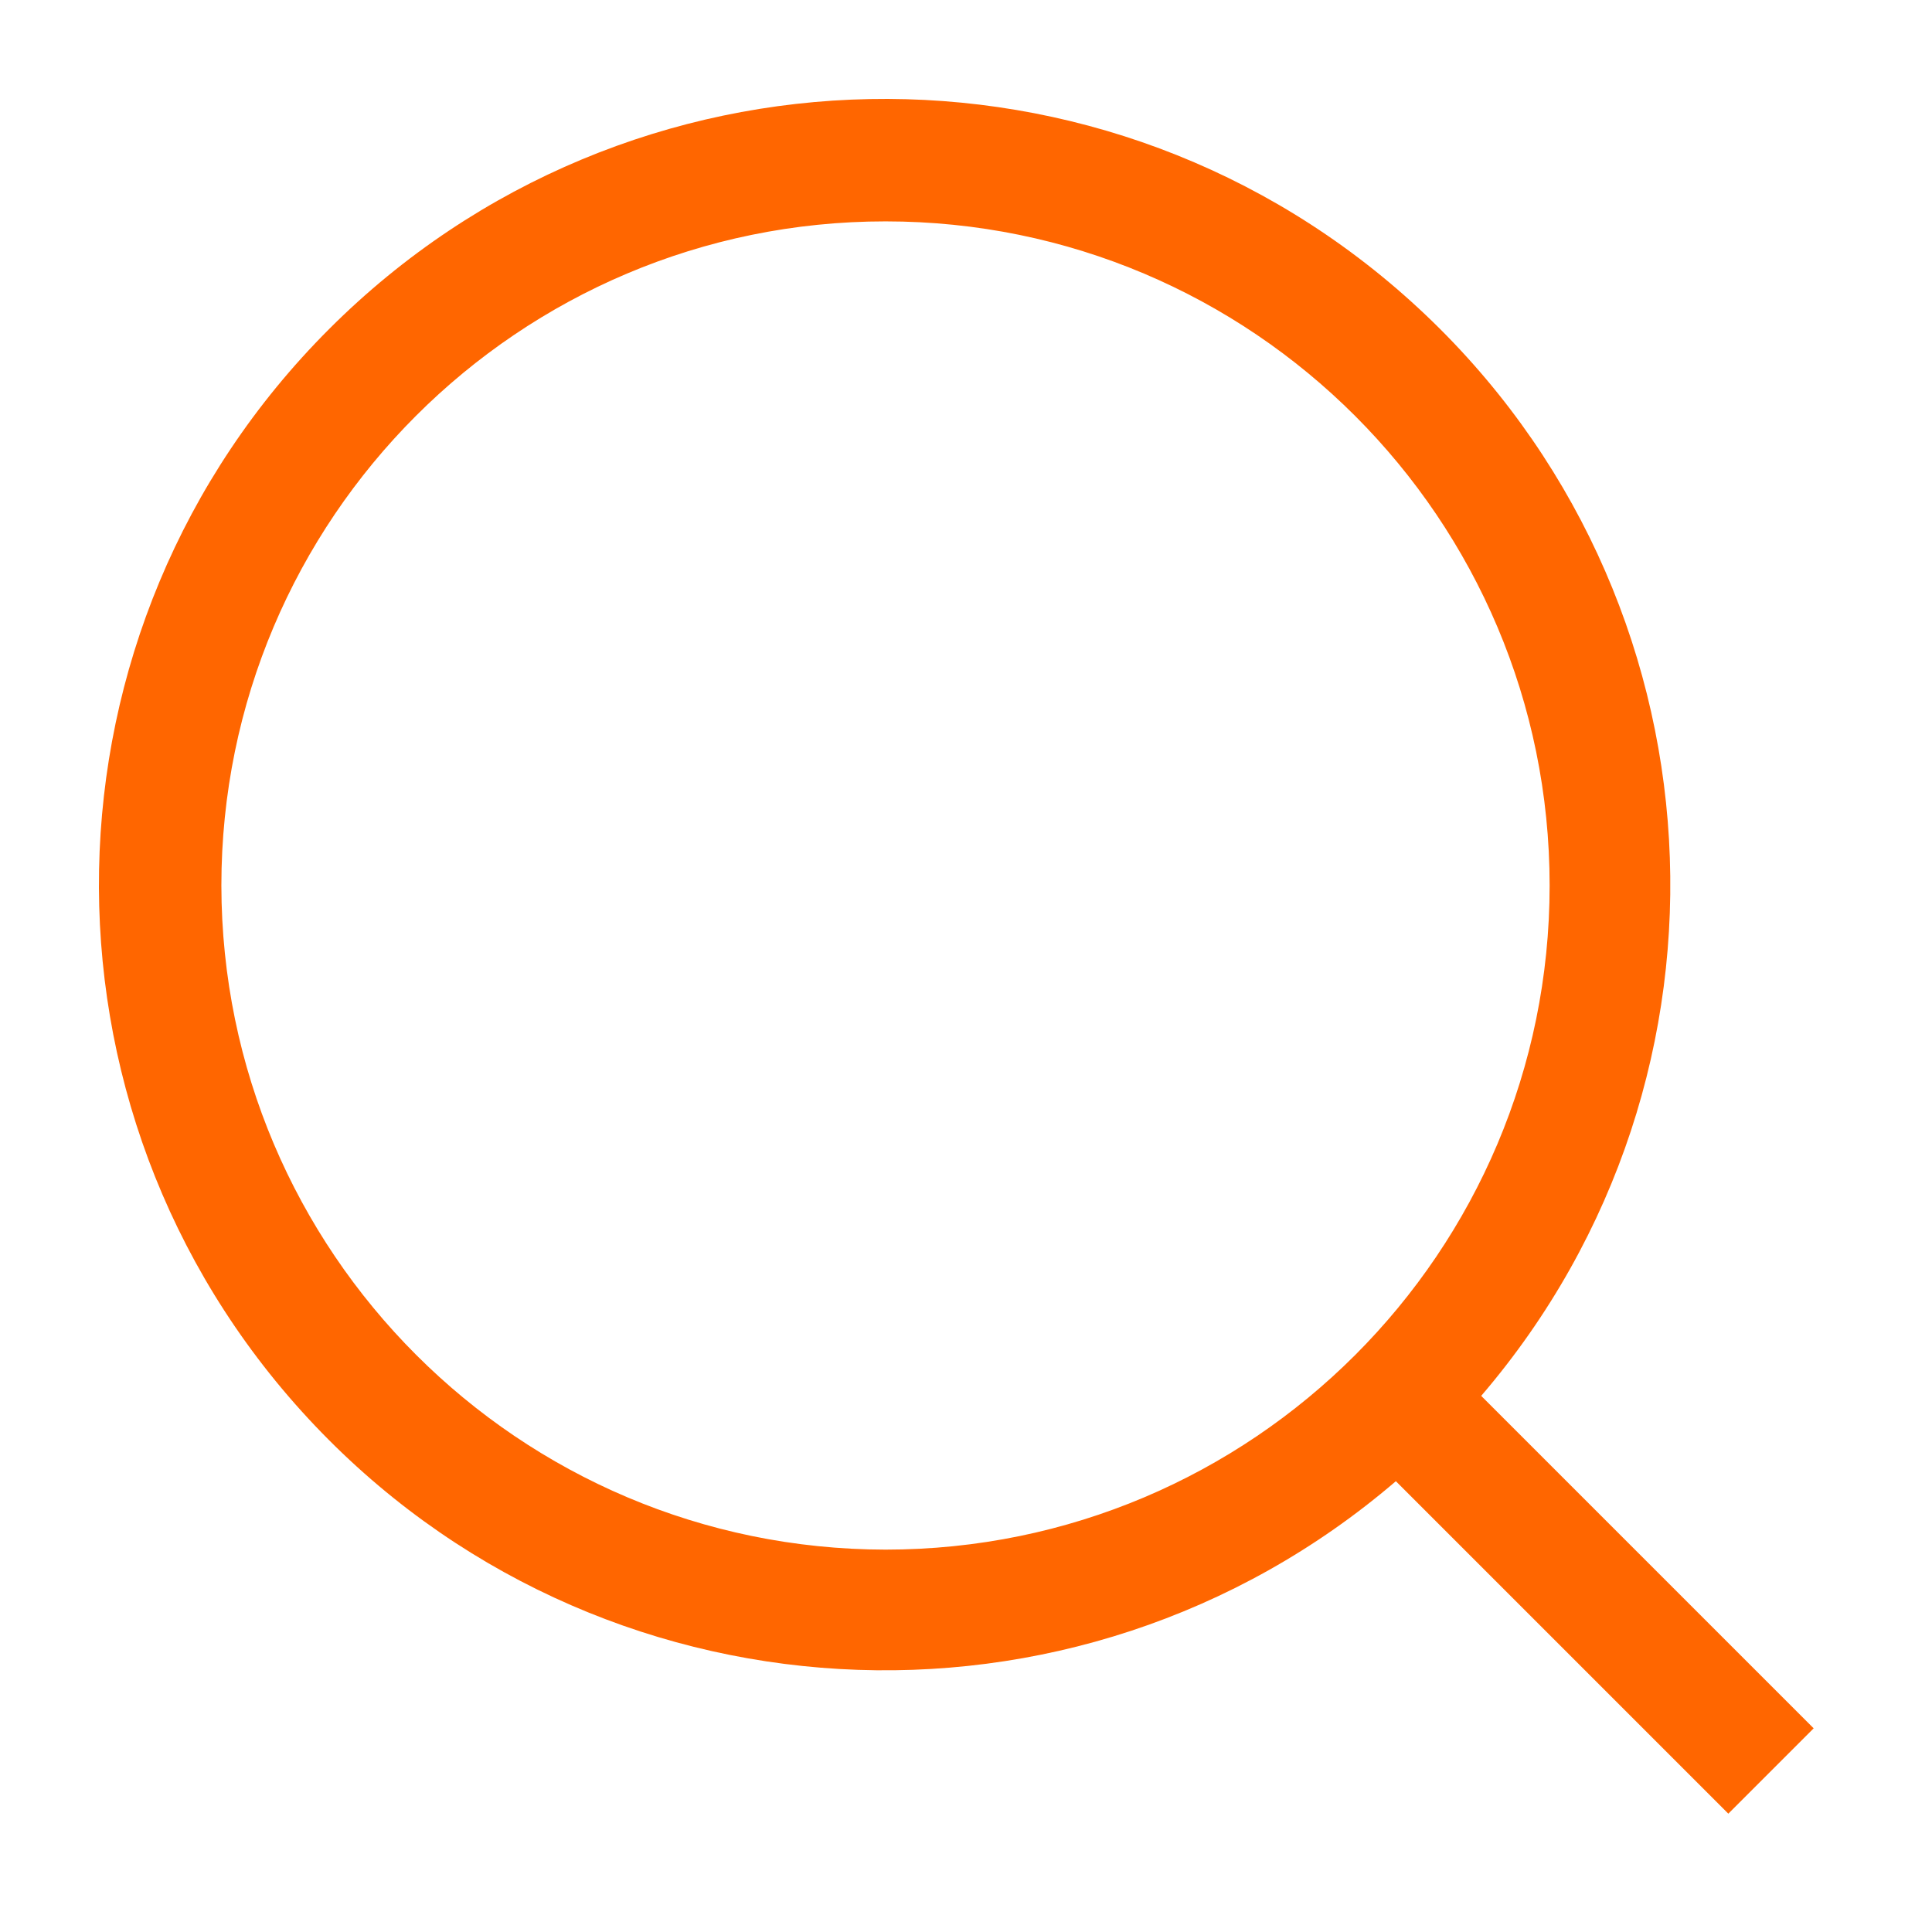 <?xml version="1.0" encoding="UTF-8"?>
<svg width="24px" height="24px" viewBox="0 0 24 24" version="1.1" xmlns="http://www.w3.org/2000/svg" xmlns:xlink="http://www.w3.org/1999/xlink">
    <!-- Generator: Sketch 55.1 (78136) - https://sketchapp.com -->
    <title>Glyphs / Action / Search / 24x24</title>
    <desc>Created with Sketch.</desc>
    <g id="Glyphs-/-Action-/-Search-/-24x24" stroke="none" stroke-width="1" fill="#ff66" fill-rule="evenodd">s
        <path d="M22.53,21.47 L18.4,17.34 C21.813,13.358 21.468,7.391 17.62,3.828 C13.772,0.264 7.796,0.379 4.088,4.088 C0.379,7.796 0.264,13.772 3.828,17.62 C7.391,21.468 13.358,21.813 17.34,18.4 L21.47,22.53 L22.53,21.47 Z M2.75,11 C2.75,6.444 6.444,2.75 11,2.75 C15.556,2.75 19.25,6.444 19.25,11 C19.25,15.556 15.556,19.25 11,19.25 C6.446,19.244 2.756,15.554 2.75,11 Z" id="Color" fill="#ff6600"></path>
    </g>
</svg>
